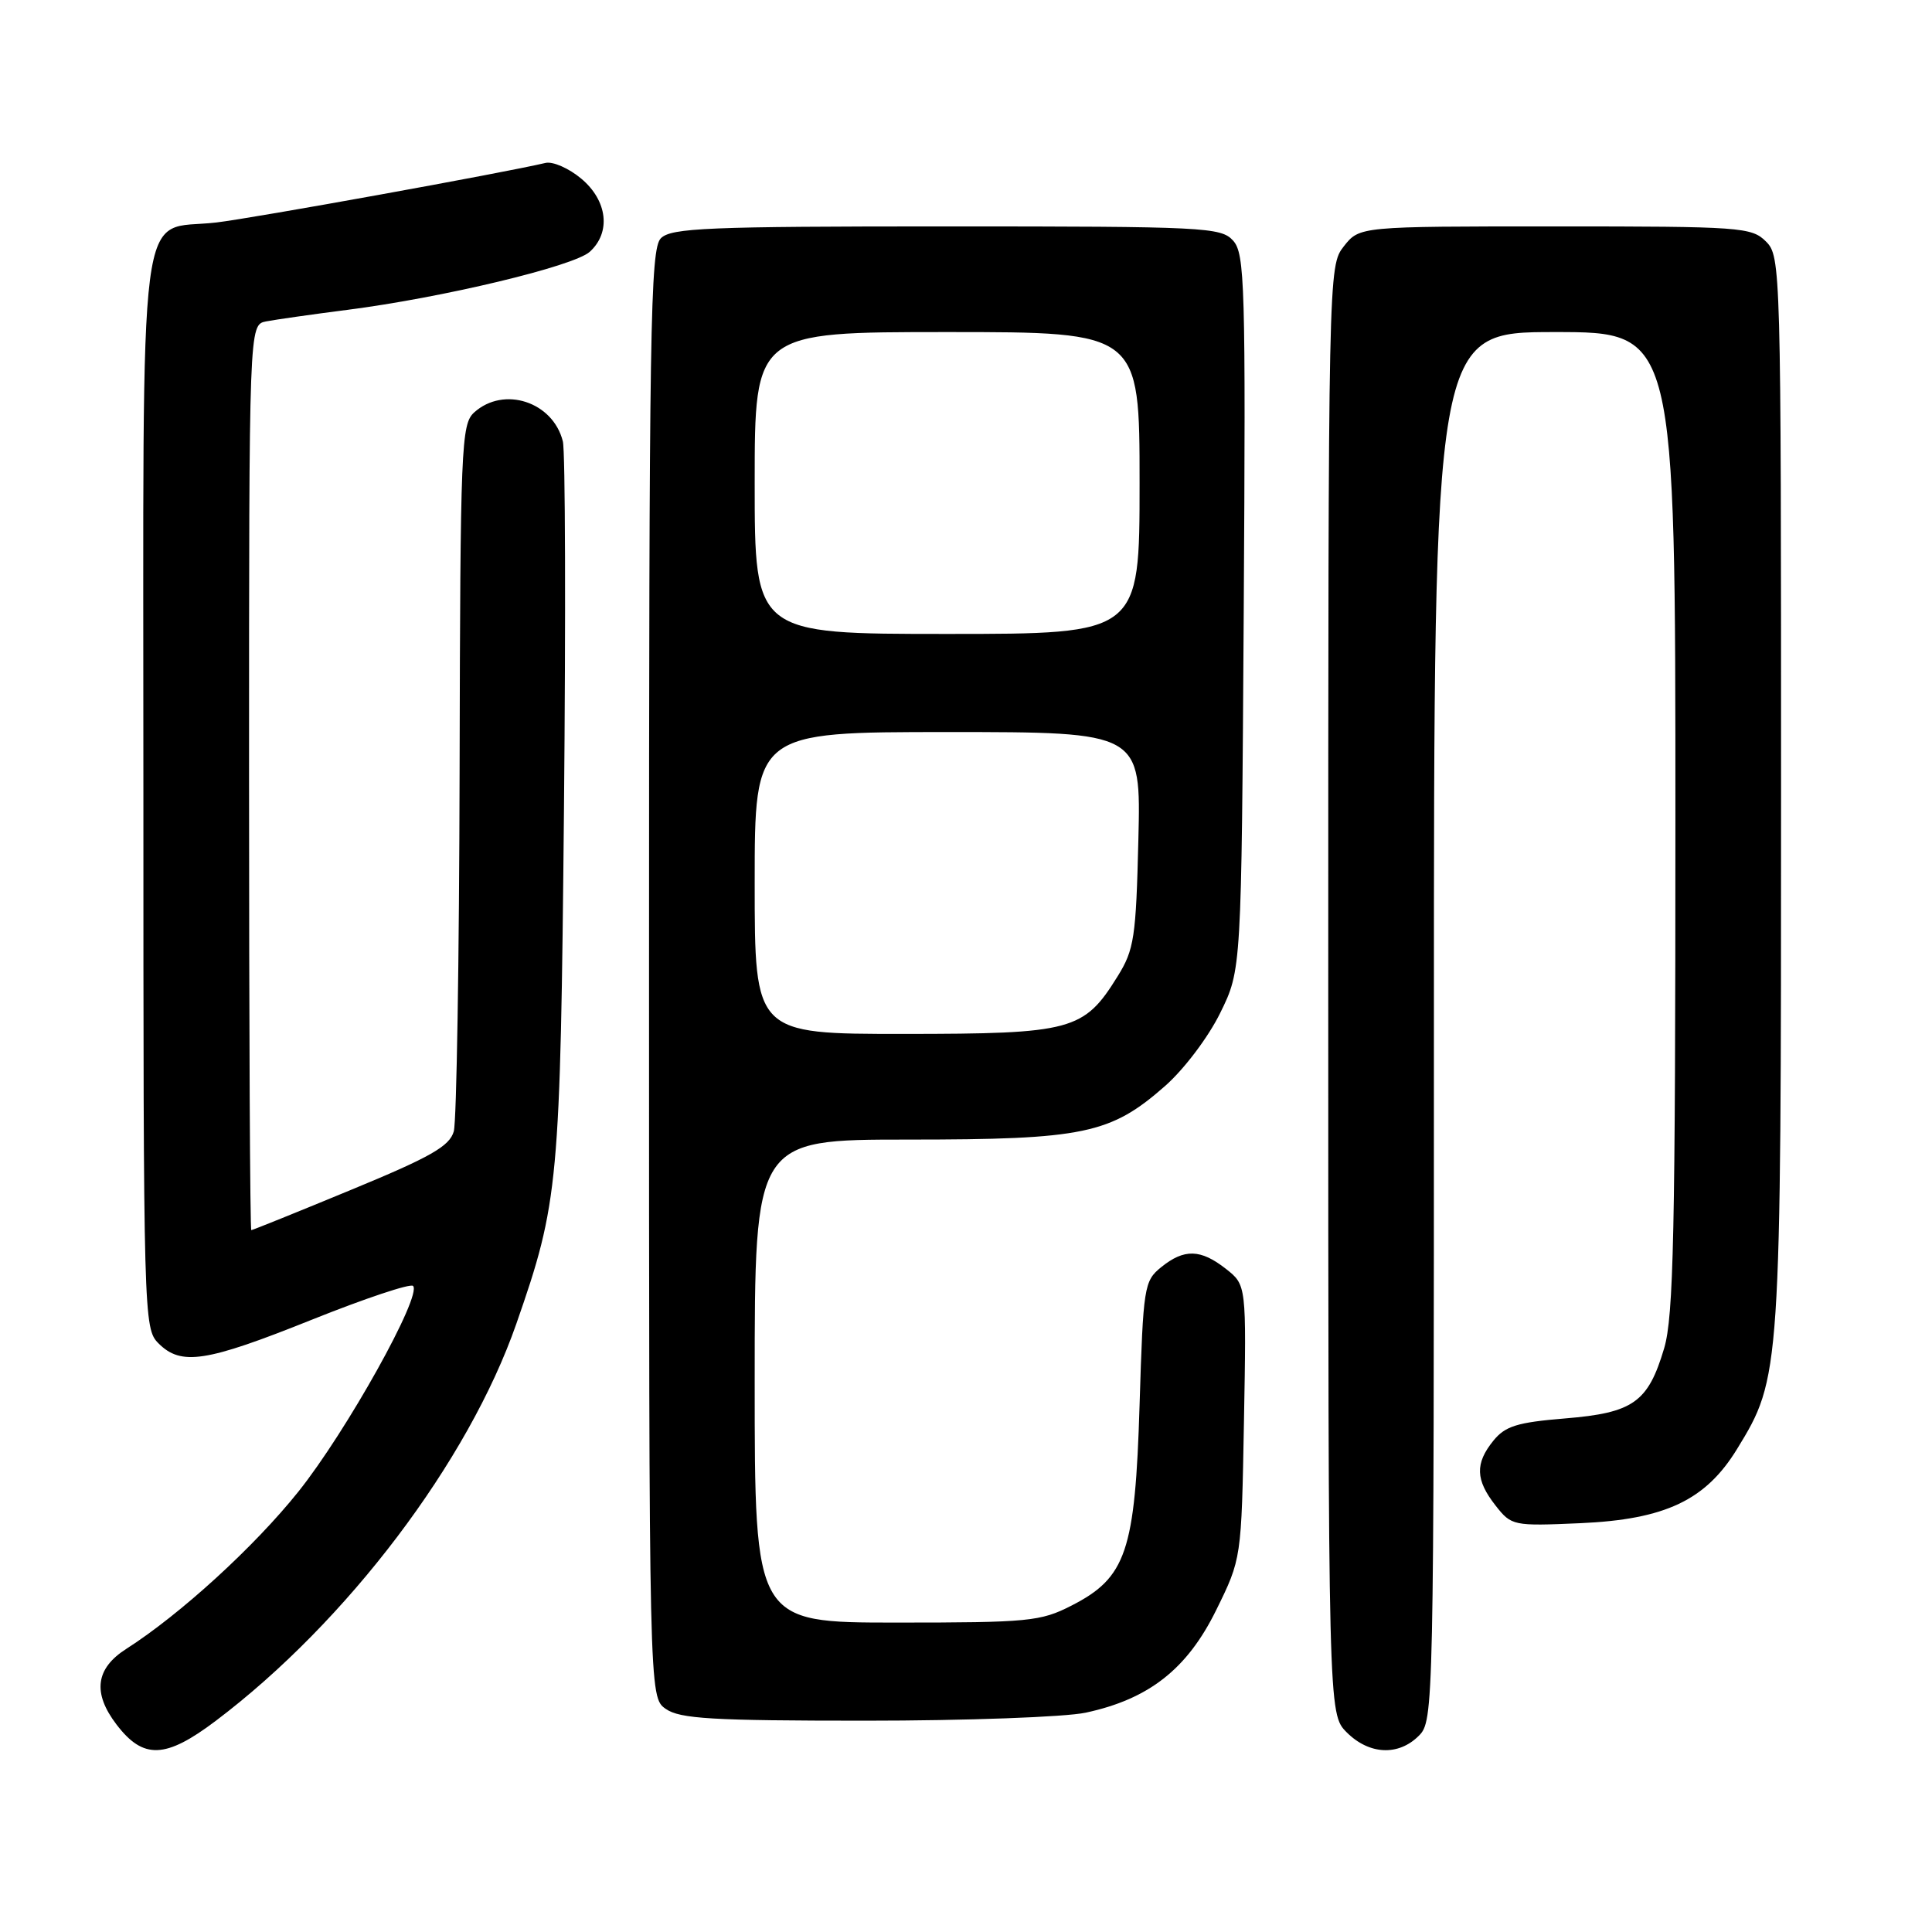 <?xml version="1.0" encoding="UTF-8" standalone="no"?>
<!DOCTYPE svg PUBLIC "-//W3C//DTD SVG 1.1//EN" "http://www.w3.org/Graphics/SVG/1.1/DTD/svg11.dtd" >
<svg xmlns="http://www.w3.org/2000/svg" xmlns:xlink="http://www.w3.org/1999/xlink" version="1.1" viewBox="0 0 256 256">
 <g >
 <path fill="currentColor"
d=" M 28.59 228.02 C 45.97 214.90 62.07 193.63 68.42 175.40 C 74.03 159.30 74.25 156.96 74.73 107.16 C 74.97 81.67 74.91 59.77 74.58 58.48 C 73.27 53.23 66.75 51.11 62.83 54.65 C 61.11 56.21 60.99 59.08 60.90 101.90 C 60.85 126.98 60.50 148.59 60.13 149.91 C 59.57 151.88 57.09 153.30 46.52 157.66 C 39.42 160.60 33.46 163.00 33.30 163.00 C 33.13 163.00 33.00 136.01 33.00 103.02 C 33.00 43.04 33.00 43.04 35.25 42.59 C 36.49 42.35 41.33 41.66 46.00 41.06 C 58.56 39.46 76.04 35.28 78.15 33.36 C 80.98 30.80 80.50 26.59 77.03 23.68 C 75.39 22.30 73.25 21.36 72.28 21.59 C 66.61 22.93 33.57 28.90 28.67 29.48 C 18.08 30.72 19.00 23.55 19.00 105.00 C 19.00 174.67 19.04 176.04 21.00 178.00 C 24.00 181.00 27.27 180.50 41.29 174.88 C 48.33 172.06 54.37 170.04 54.73 170.39 C 55.97 171.63 45.89 189.71 39.53 197.66 C 33.71 204.94 23.89 213.91 16.74 218.48 C 12.66 221.08 12.24 224.32 15.44 228.51 C 18.99 233.16 21.93 233.05 28.59 228.02 Z  M 188.00 230.00 C 189.97 228.03 190.00 226.67 190.00 136.00 C 190.00 44.00 190.00 44.00 206.00 44.00 C 222.00 44.00 222.00 44.00 222.00 108.82 C 222.00 163.33 221.76 174.43 220.51 178.65 C 218.38 185.82 216.42 187.21 207.37 187.95 C 201.05 188.47 199.45 188.96 197.88 190.90 C 195.43 193.92 195.51 196.10 198.16 199.48 C 200.28 202.18 200.48 202.22 209.41 201.83 C 220.65 201.33 226.01 198.79 230.17 192.00 C 235.97 182.53 236.00 182.15 236.00 104.79 C 236.00 35.33 235.96 33.96 234.00 32.00 C 232.10 30.10 230.67 30.00 206.07 30.00 C 180.15 30.00 180.15 30.00 178.07 32.63 C 176.01 35.26 176.00 35.66 176.00 131.18 C 176.00 227.09 176.00 227.09 178.45 229.55 C 181.43 232.52 185.30 232.70 188.00 230.00 Z  M 143.85 226.94 C 152.24 225.14 157.30 221.16 161.14 213.37 C 164.50 206.55 164.50 206.55 164.83 188.41 C 165.16 170.27 165.16 170.27 162.44 168.13 C 159.09 165.50 156.91 165.44 153.86 167.91 C 151.60 169.74 151.48 170.49 151.00 186.16 C 150.41 205.58 149.23 209.05 141.98 212.75 C 137.88 214.85 136.30 215.00 118.79 215.00 C 100.00 215.00 100.00 215.00 100.00 183.00 C 100.00 151.00 100.00 151.00 120.32 151.00 C 143.62 151.00 147.15 150.26 154.39 143.89 C 156.90 141.68 160.13 137.40 161.69 134.21 C 164.50 128.50 164.50 128.50 164.80 81.13 C 165.07 37.69 164.95 33.60 163.39 31.88 C 161.79 30.11 159.65 30.00 125.42 30.00 C 93.77 30.00 88.94 30.20 87.57 31.57 C 86.16 32.98 86.00 43.19 86.00 129.01 C 86.00 224.89 86.00 224.89 88.22 226.44 C 90.09 227.75 94.36 228.00 114.67 228.00 C 128.00 228.00 141.13 227.52 143.85 226.94 Z  M 100.00 117.00 C 100.00 97.00 100.00 97.00 125.59 97.00 C 151.19 97.00 151.19 97.00 150.84 111.25 C 150.53 124.21 150.28 125.85 148.10 129.35 C 143.62 136.58 142.07 136.99 119.75 137.00 C 100.00 137.00 100.00 137.00 100.00 117.00 Z  M 100.00 64.00 C 100.00 44.00 100.00 44.00 125.50 44.00 C 151.00 44.00 151.00 44.00 151.00 64.00 C 151.00 84.00 151.00 84.00 125.50 84.00 C 100.00 84.00 100.00 84.00 100.00 64.00 Z "/>
</g>
</svg>